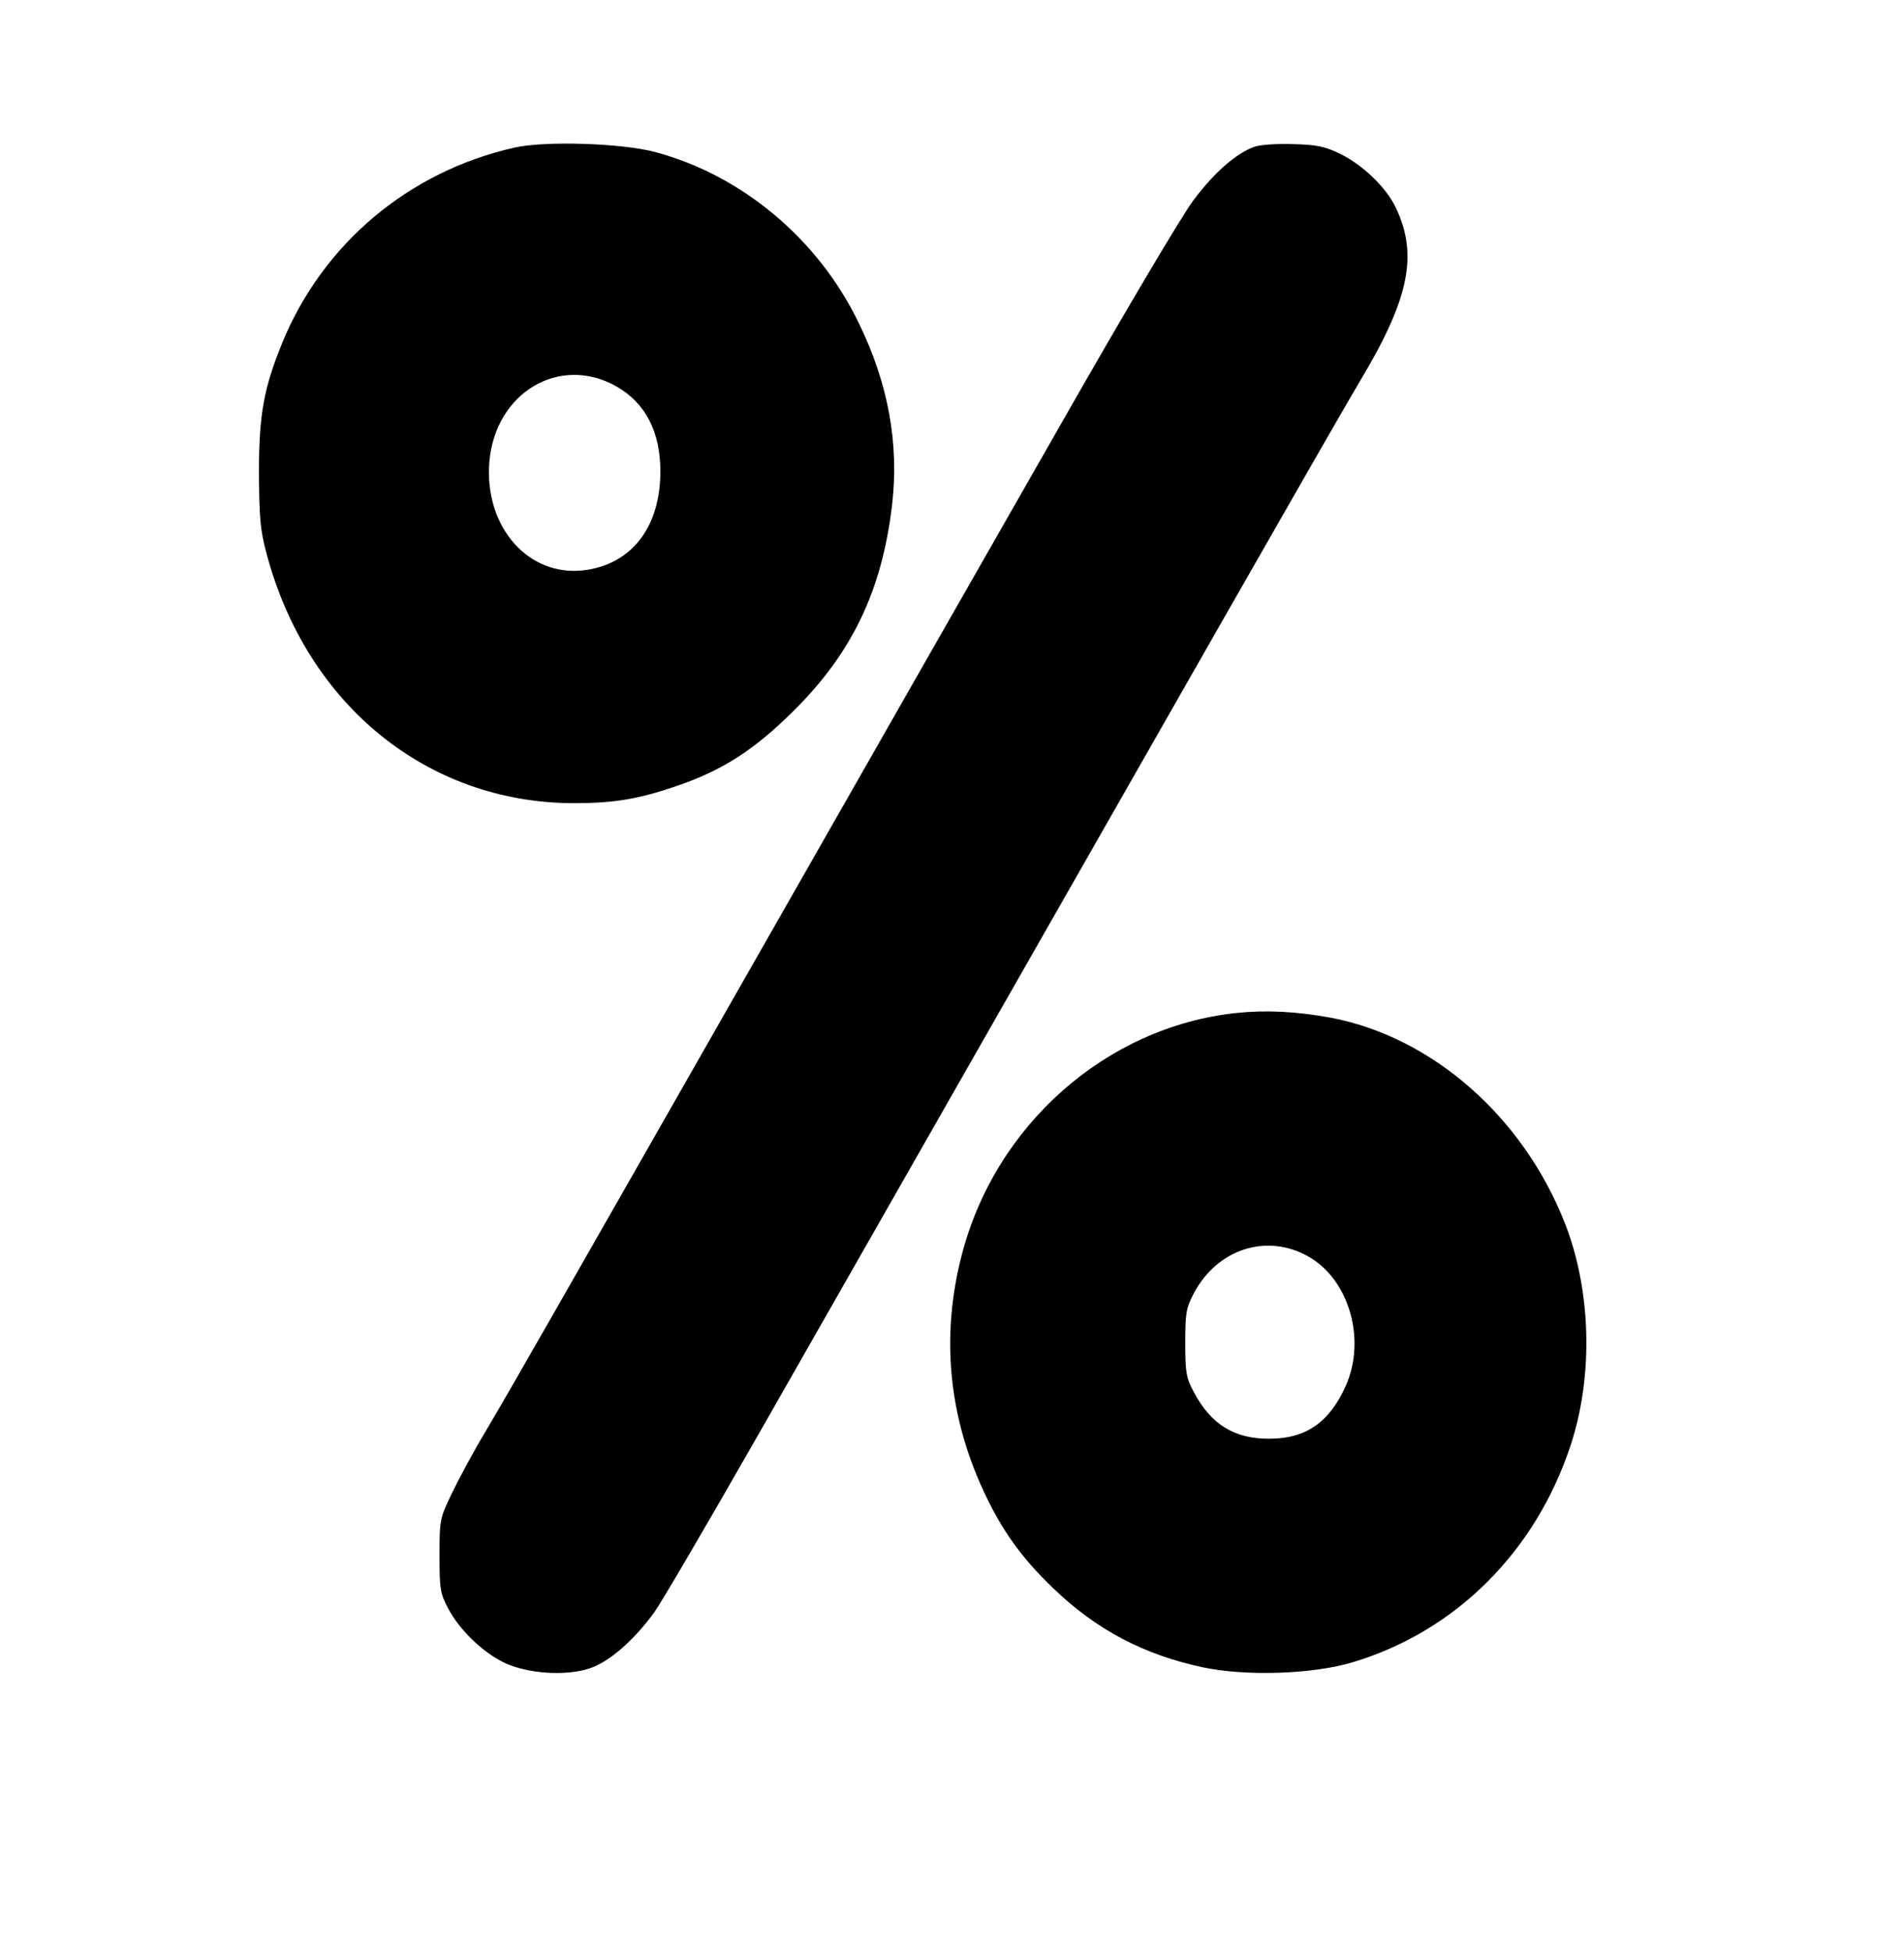 
<svg version="1.0" xmlns="http://www.w3.org/2000/svg"
 width="600pt" height="615pt" viewBox="0 0 600 615"
 preserveAspectRatio="xMidYMid meet">

<g transform="translate(0,615) scale(0.1,-0.1)"
stroke="none">
<path d="M1621 5685 c-333 -75 -604 -303 -732 -616 -58 -142 -73 -226 -73
-409 1 -138 4 -179 23 -250 126 -480 508 -790 971 -790 124 0 203 13 322 54
144 49 244 113 368 236 185 183 279 379 311 648 23 194 -12 386 -106 577 -127
262 -367 463 -640 536 -104 28 -347 36 -444 14z m321 -752 c92 -52 139 -143
139 -268 0 -174 -89 -291 -238 -311 -177 -23 -317 135 -301 340 18 219 221
340 400 239z"/>
<path d="M3954 5688 c-56 -19 -128 -81 -194 -170 -36 -48 -218 -355 -406 -685
-188 -329 -606 -1061 -929 -1628 -710 -1245 -808 -1417 -896 -1566 -38 -63
-85 -151 -106 -195 -37 -77 -38 -82 -38 -194 0 -105 2 -119 27 -166 35 -67
108 -138 176 -171 72 -35 195 -44 271 -18 61 20 141 90 204 178 24 34 172 287
329 562 157 275 469 822 693 1215 224 393 572 1003 773 1355 201 352 392 685
425 740 157 261 187 400 116 550 -30 64 -104 135 -175 170 -49 24 -74 29 -149
31 -49 2 -104 -2 -121 -8z"/>
<path d="M3895 2959 c-410 -44 -760 -354 -865 -765 -65 -253 -41 -505 71 -744
57 -122 118 -207 218 -303 135 -130 284 -209 471 -249 137 -29 347 -22 473 16
324 97 577 349 687 685 72 220 64 488 -19 699 -132 335 -418 585 -736 646
-109 20 -205 25 -300 15z m228 -767 c128 -72 183 -261 118 -407 -51 -115 -126
-167 -240 -167 -111 -1 -185 45 -239 147 -24 45 -27 61 -27 155 0 95 3 110 27
156 74 140 230 190 361 116z"/>
</g>
</svg>
